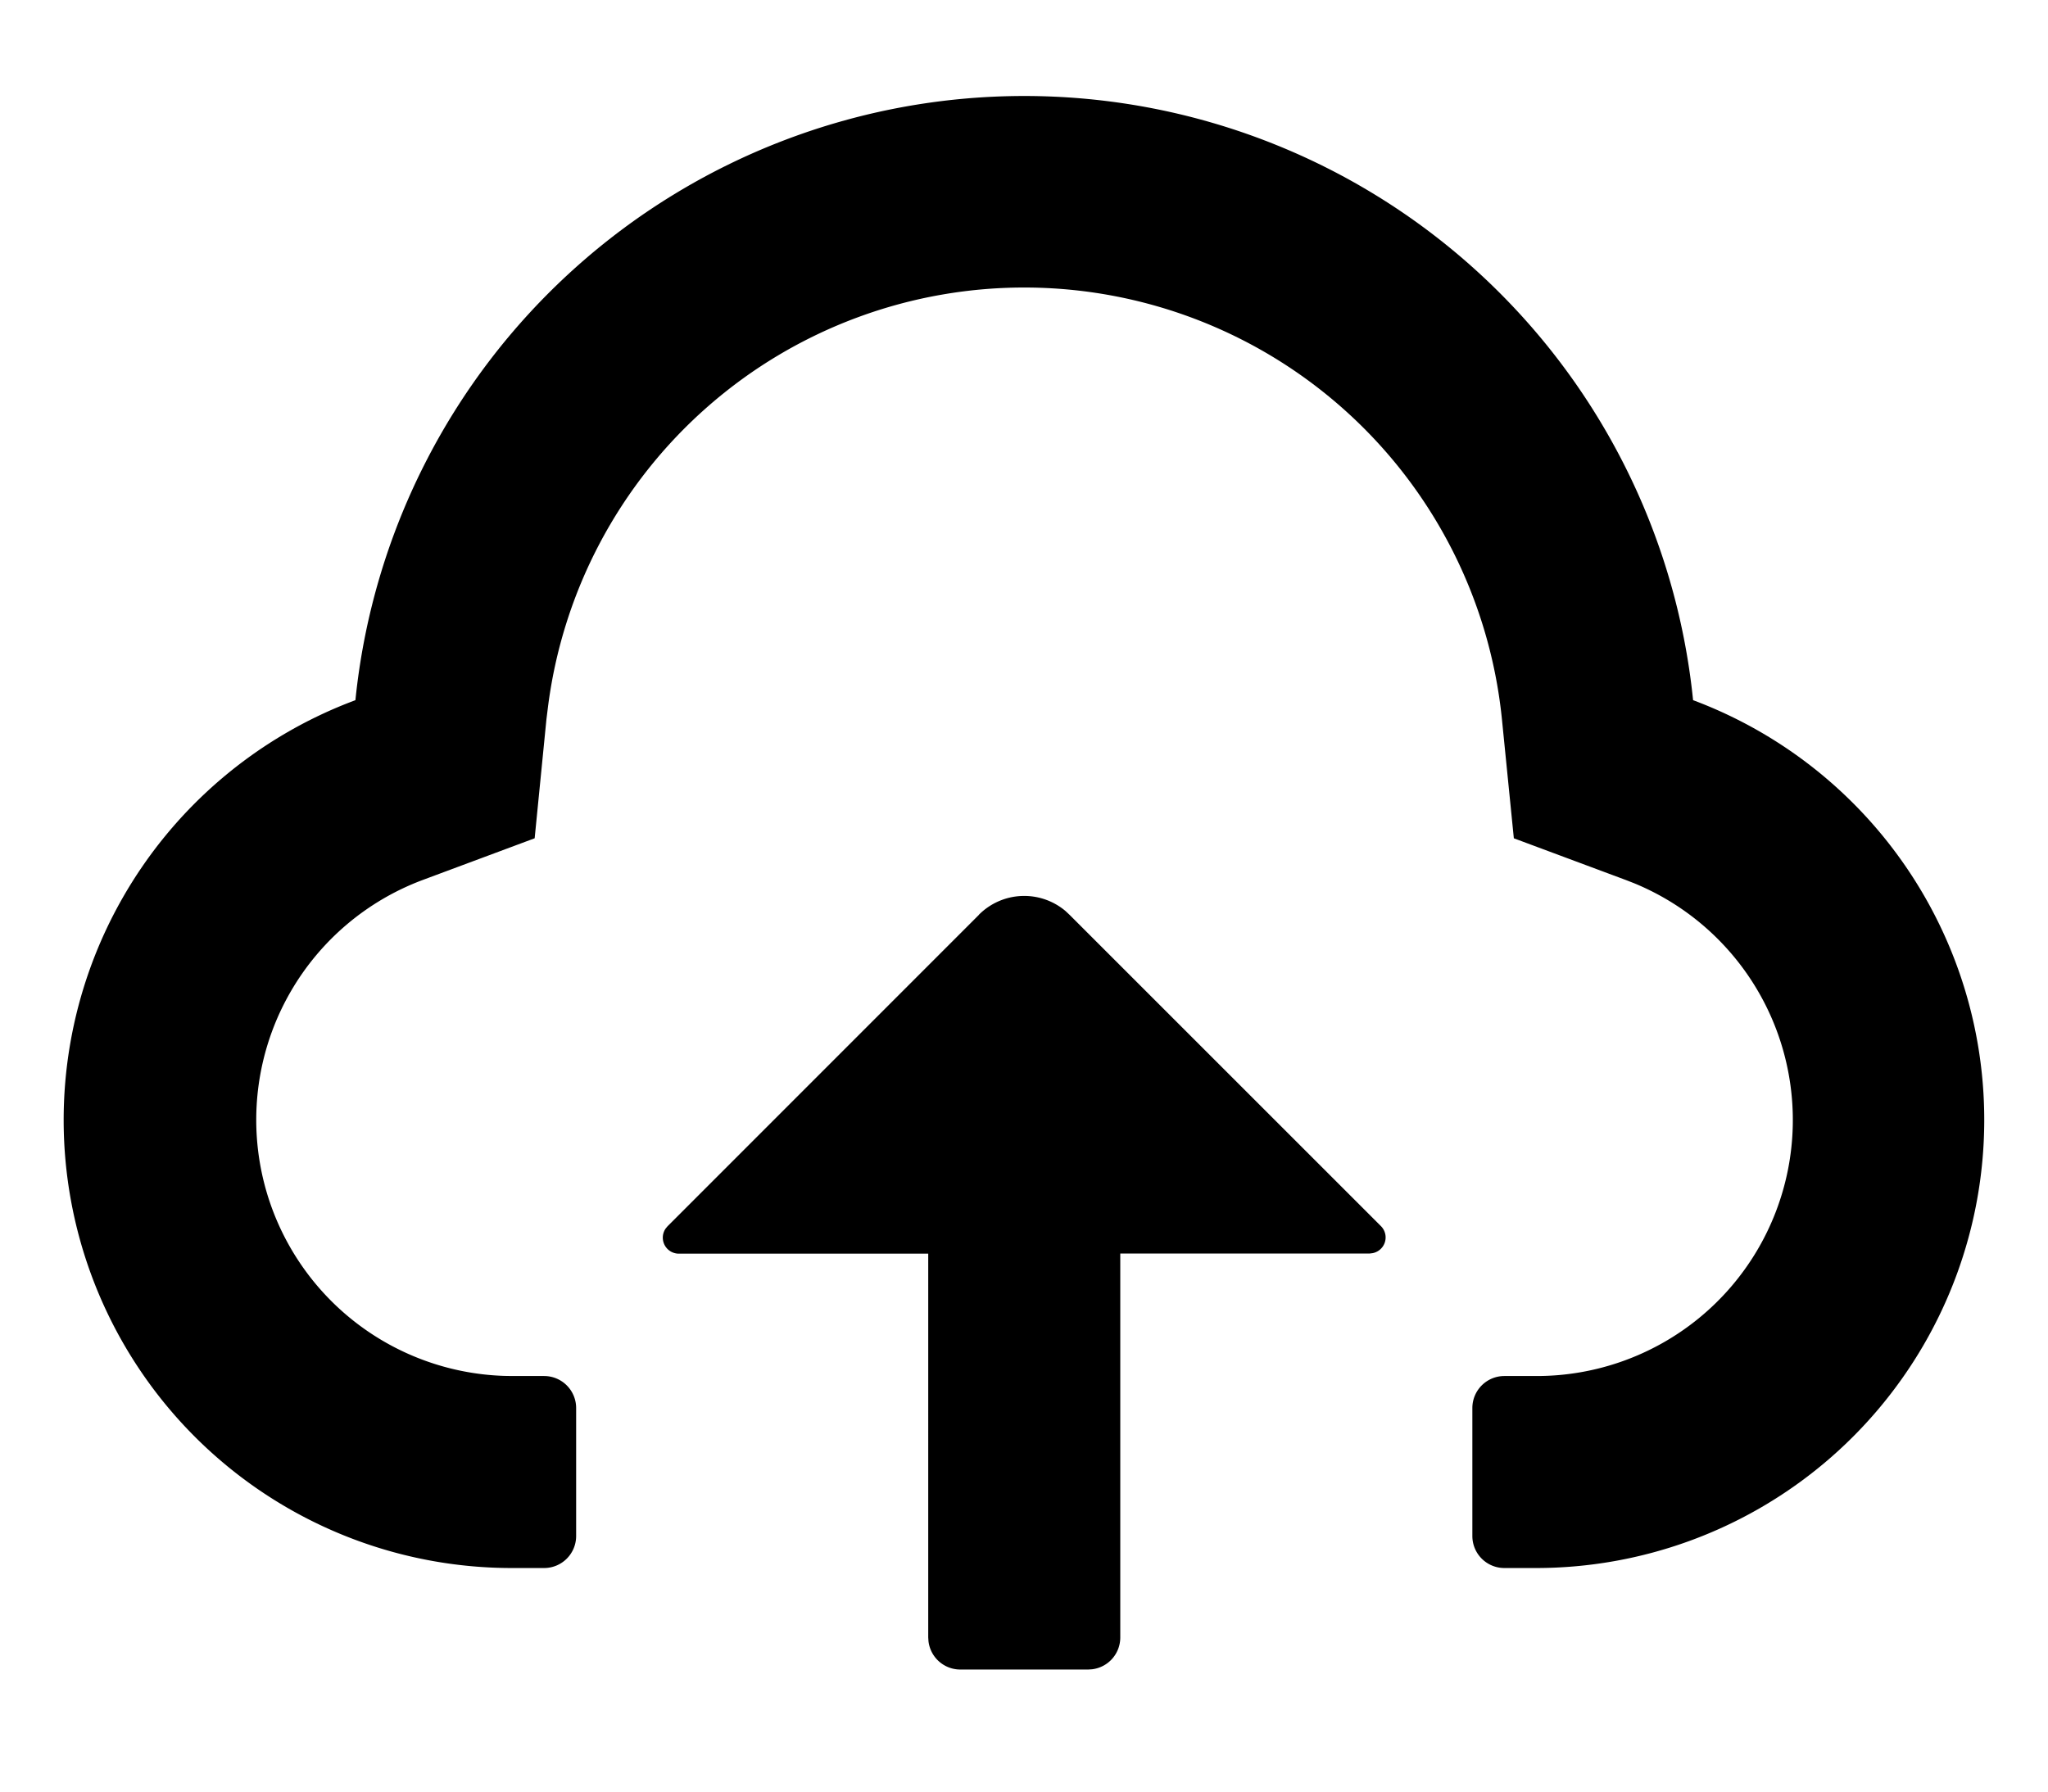 <svg class="icon"  viewBox="0 0 1170 1024" version="1.1" xmlns="http://www.w3.org/2000/svg"><path d="M559.25 522.679a36.571 36.571 0 0 1 49.445-2.121l2.341 2.194 177.957 177.957a9.143 9.143 0 0 1-4.827 15.36l-1.682 0.219H640v219.429a18.286 18.286 0 0 1-16.091 18.139l-2.194 0.146h-73.143a18.286 18.286 0 0 1-18.139-16.165l-0.146-2.194V716.361H387.803a9.143 9.143 0 0 1-7.534-14.336l1.024-1.243 177.957-178.03zM585.143 54.857a384 384 0 0 1 382.098 345.234A256.073 256.073 0 0 1 877.714 896h-18.286a18.286 18.286 0 0 1-18.286-18.286v-73.143a18.286 18.286 0 0 1 18.286-18.286H877.714a146.286 146.286 0 0 0 55.808-281.6l-4.681-1.829-64-23.845-6.802-68.023a274.286 274.286 0 0 0-545.134-5.851l-0.731 5.851-6.729 68.023-64 23.845a146.359 146.359 0 0 0 46.592 283.355L292.571 786.286h18.286a18.286 18.286 0 0 1 18.286 18.286v73.143a18.286 18.286 0 0 1-18.286 18.286H292.571a256 256 0 0 1-89.527-495.909A384 384 0 0 1 585.143 54.857z"  /></svg>